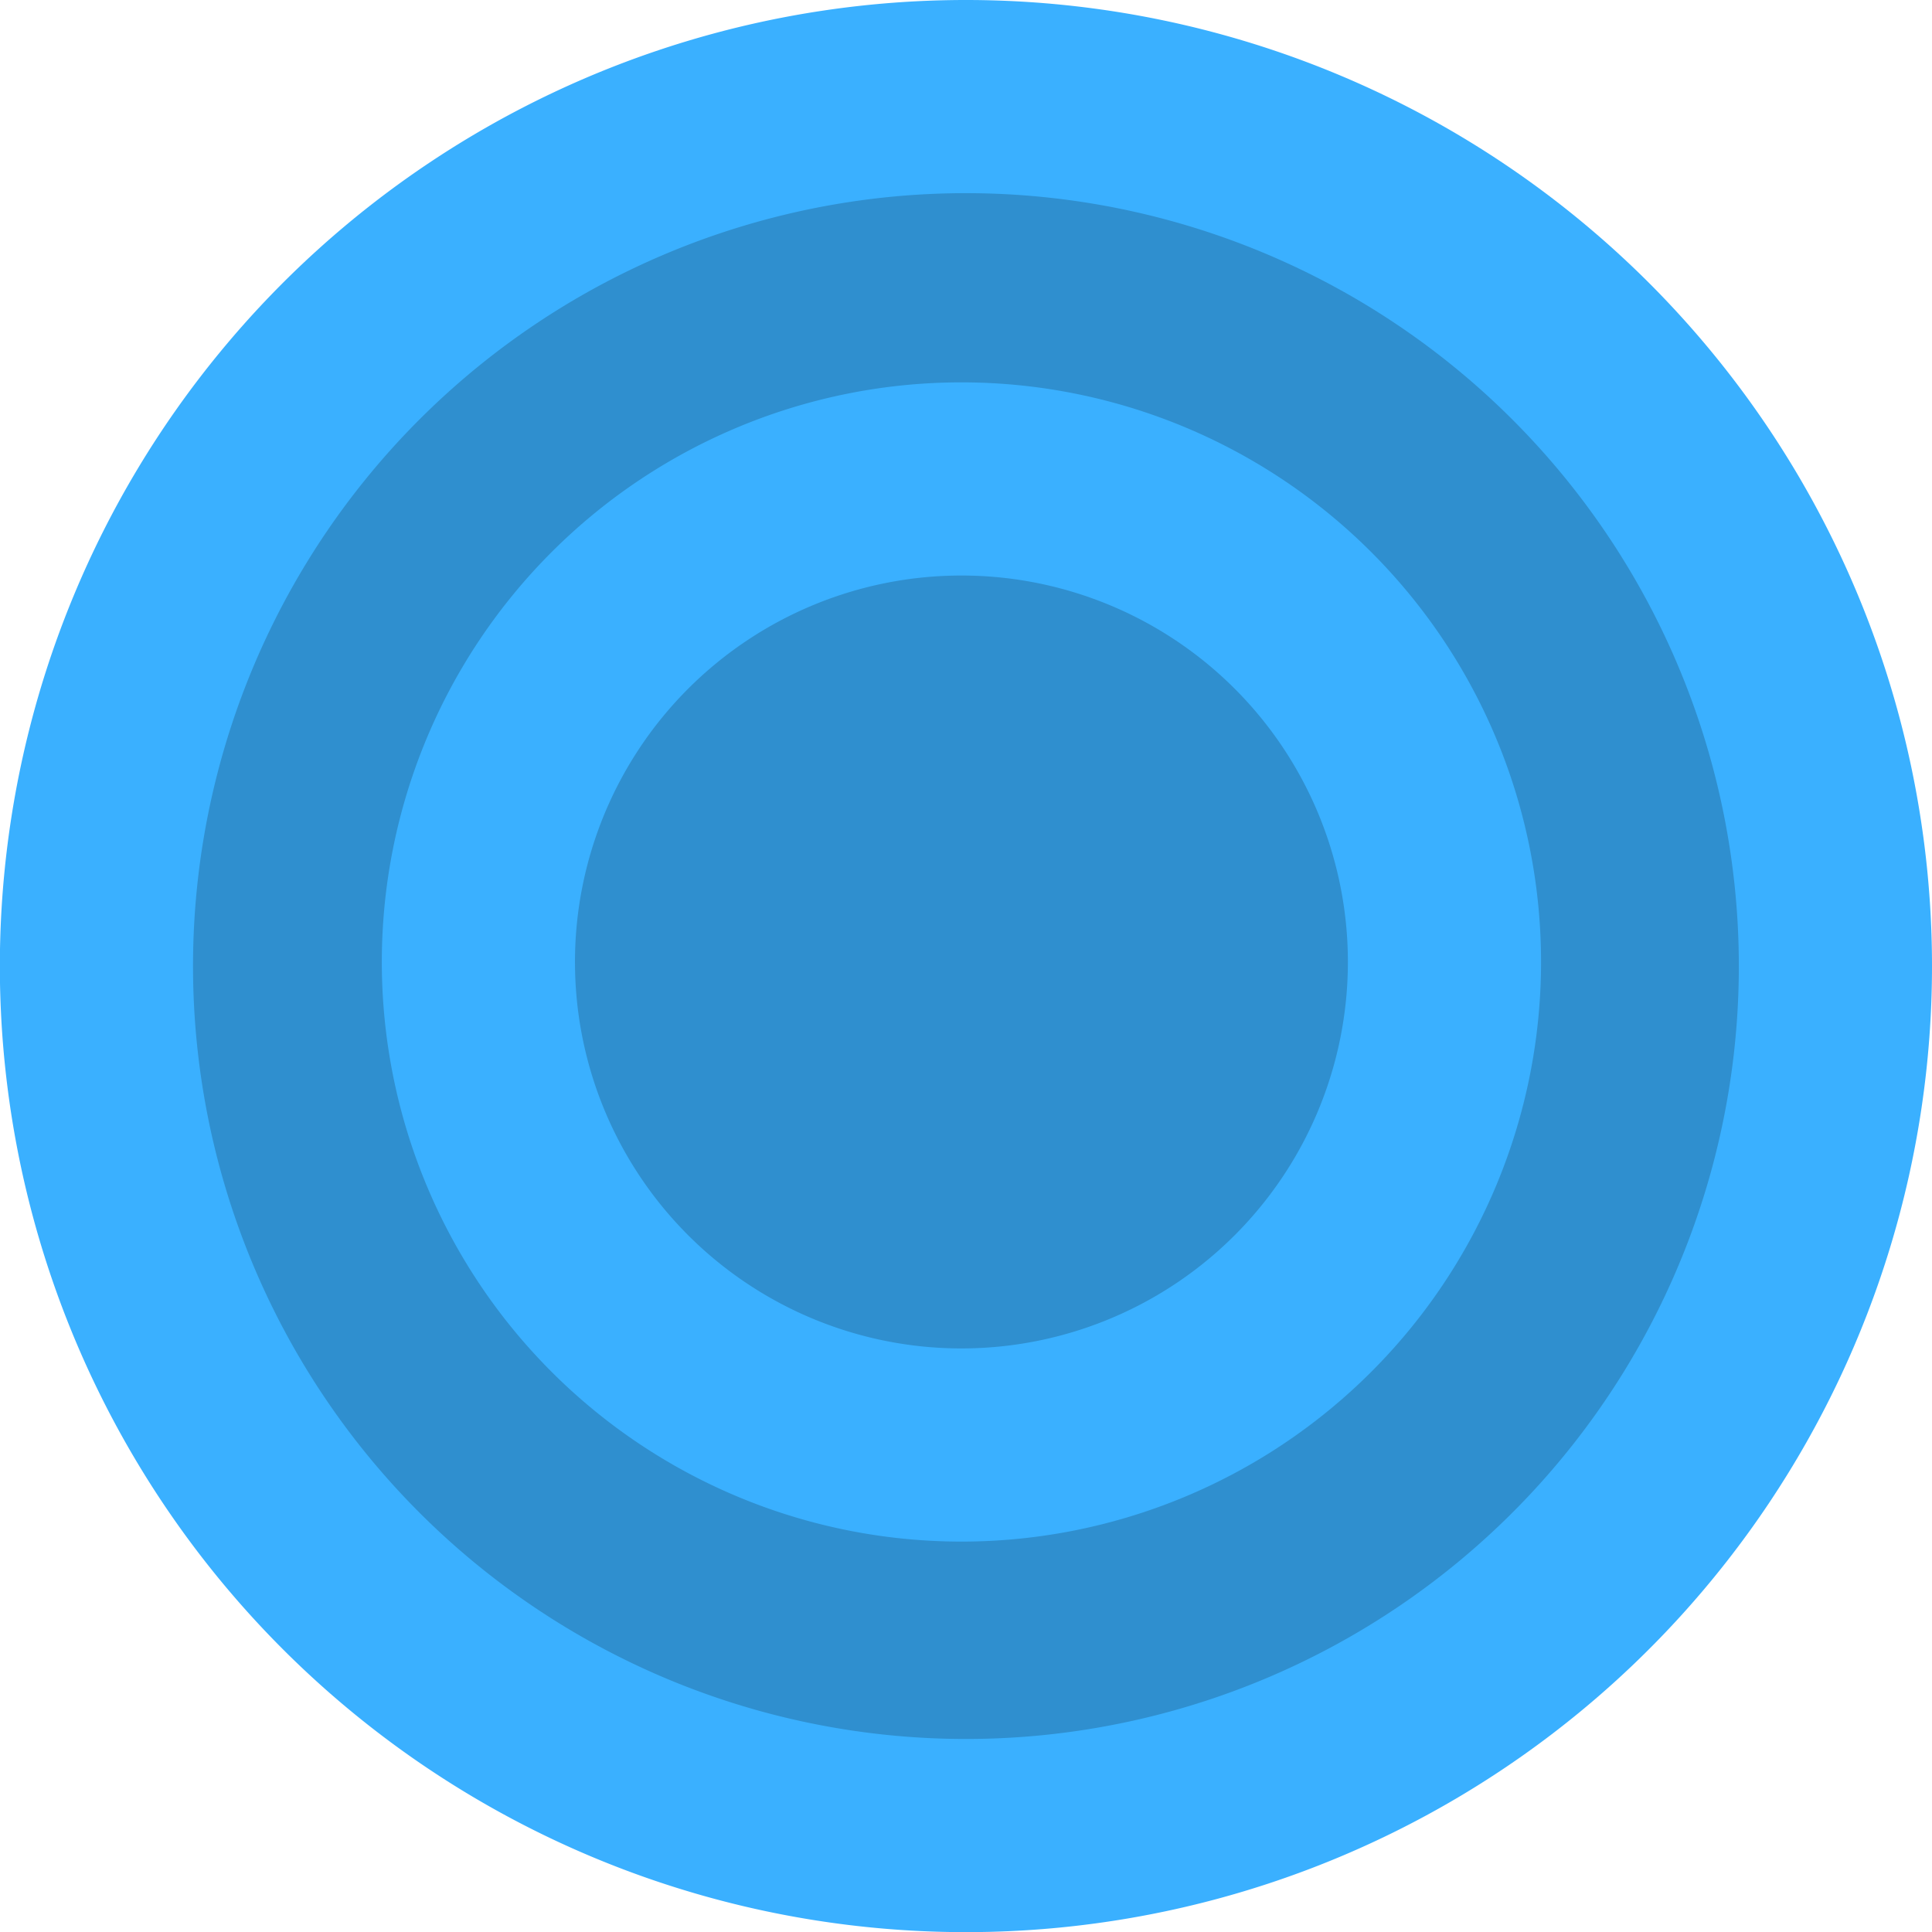 <svg xmlns="http://www.w3.org/2000/svg" viewBox="0 0 141.73 141.73"><defs><style>.cls-1{fill:#3ab0ff;}.cls-2{fill:#2f8fcf;}</style></defs><title>piece_b</title><g id="Слой_2" data-name="Слой 2"><g id="piece_b"><path class="cls-1" d="M70.87,0a70.87,70.87,0,1,0,70.86,70.87A70.87,70.87,0,0,0,70.87,0Z"/><path class="cls-2" d="M70.87,14.17a56.7,56.7,0,1,0,56.69,56.7A56.71,56.71,0,0,0,70.87,14.17Z"/><path class="cls-1" d="M70.53,28.05a42.52,42.52,0,1,0,42.52,42.52A42.52,42.52,0,0,0,70.53,28.05Zm0,70.87A28.35,28.35,0,1,1,98.88,70.57,28.35,28.35,0,0,1,70.53,98.92Z"/></g></g></svg>